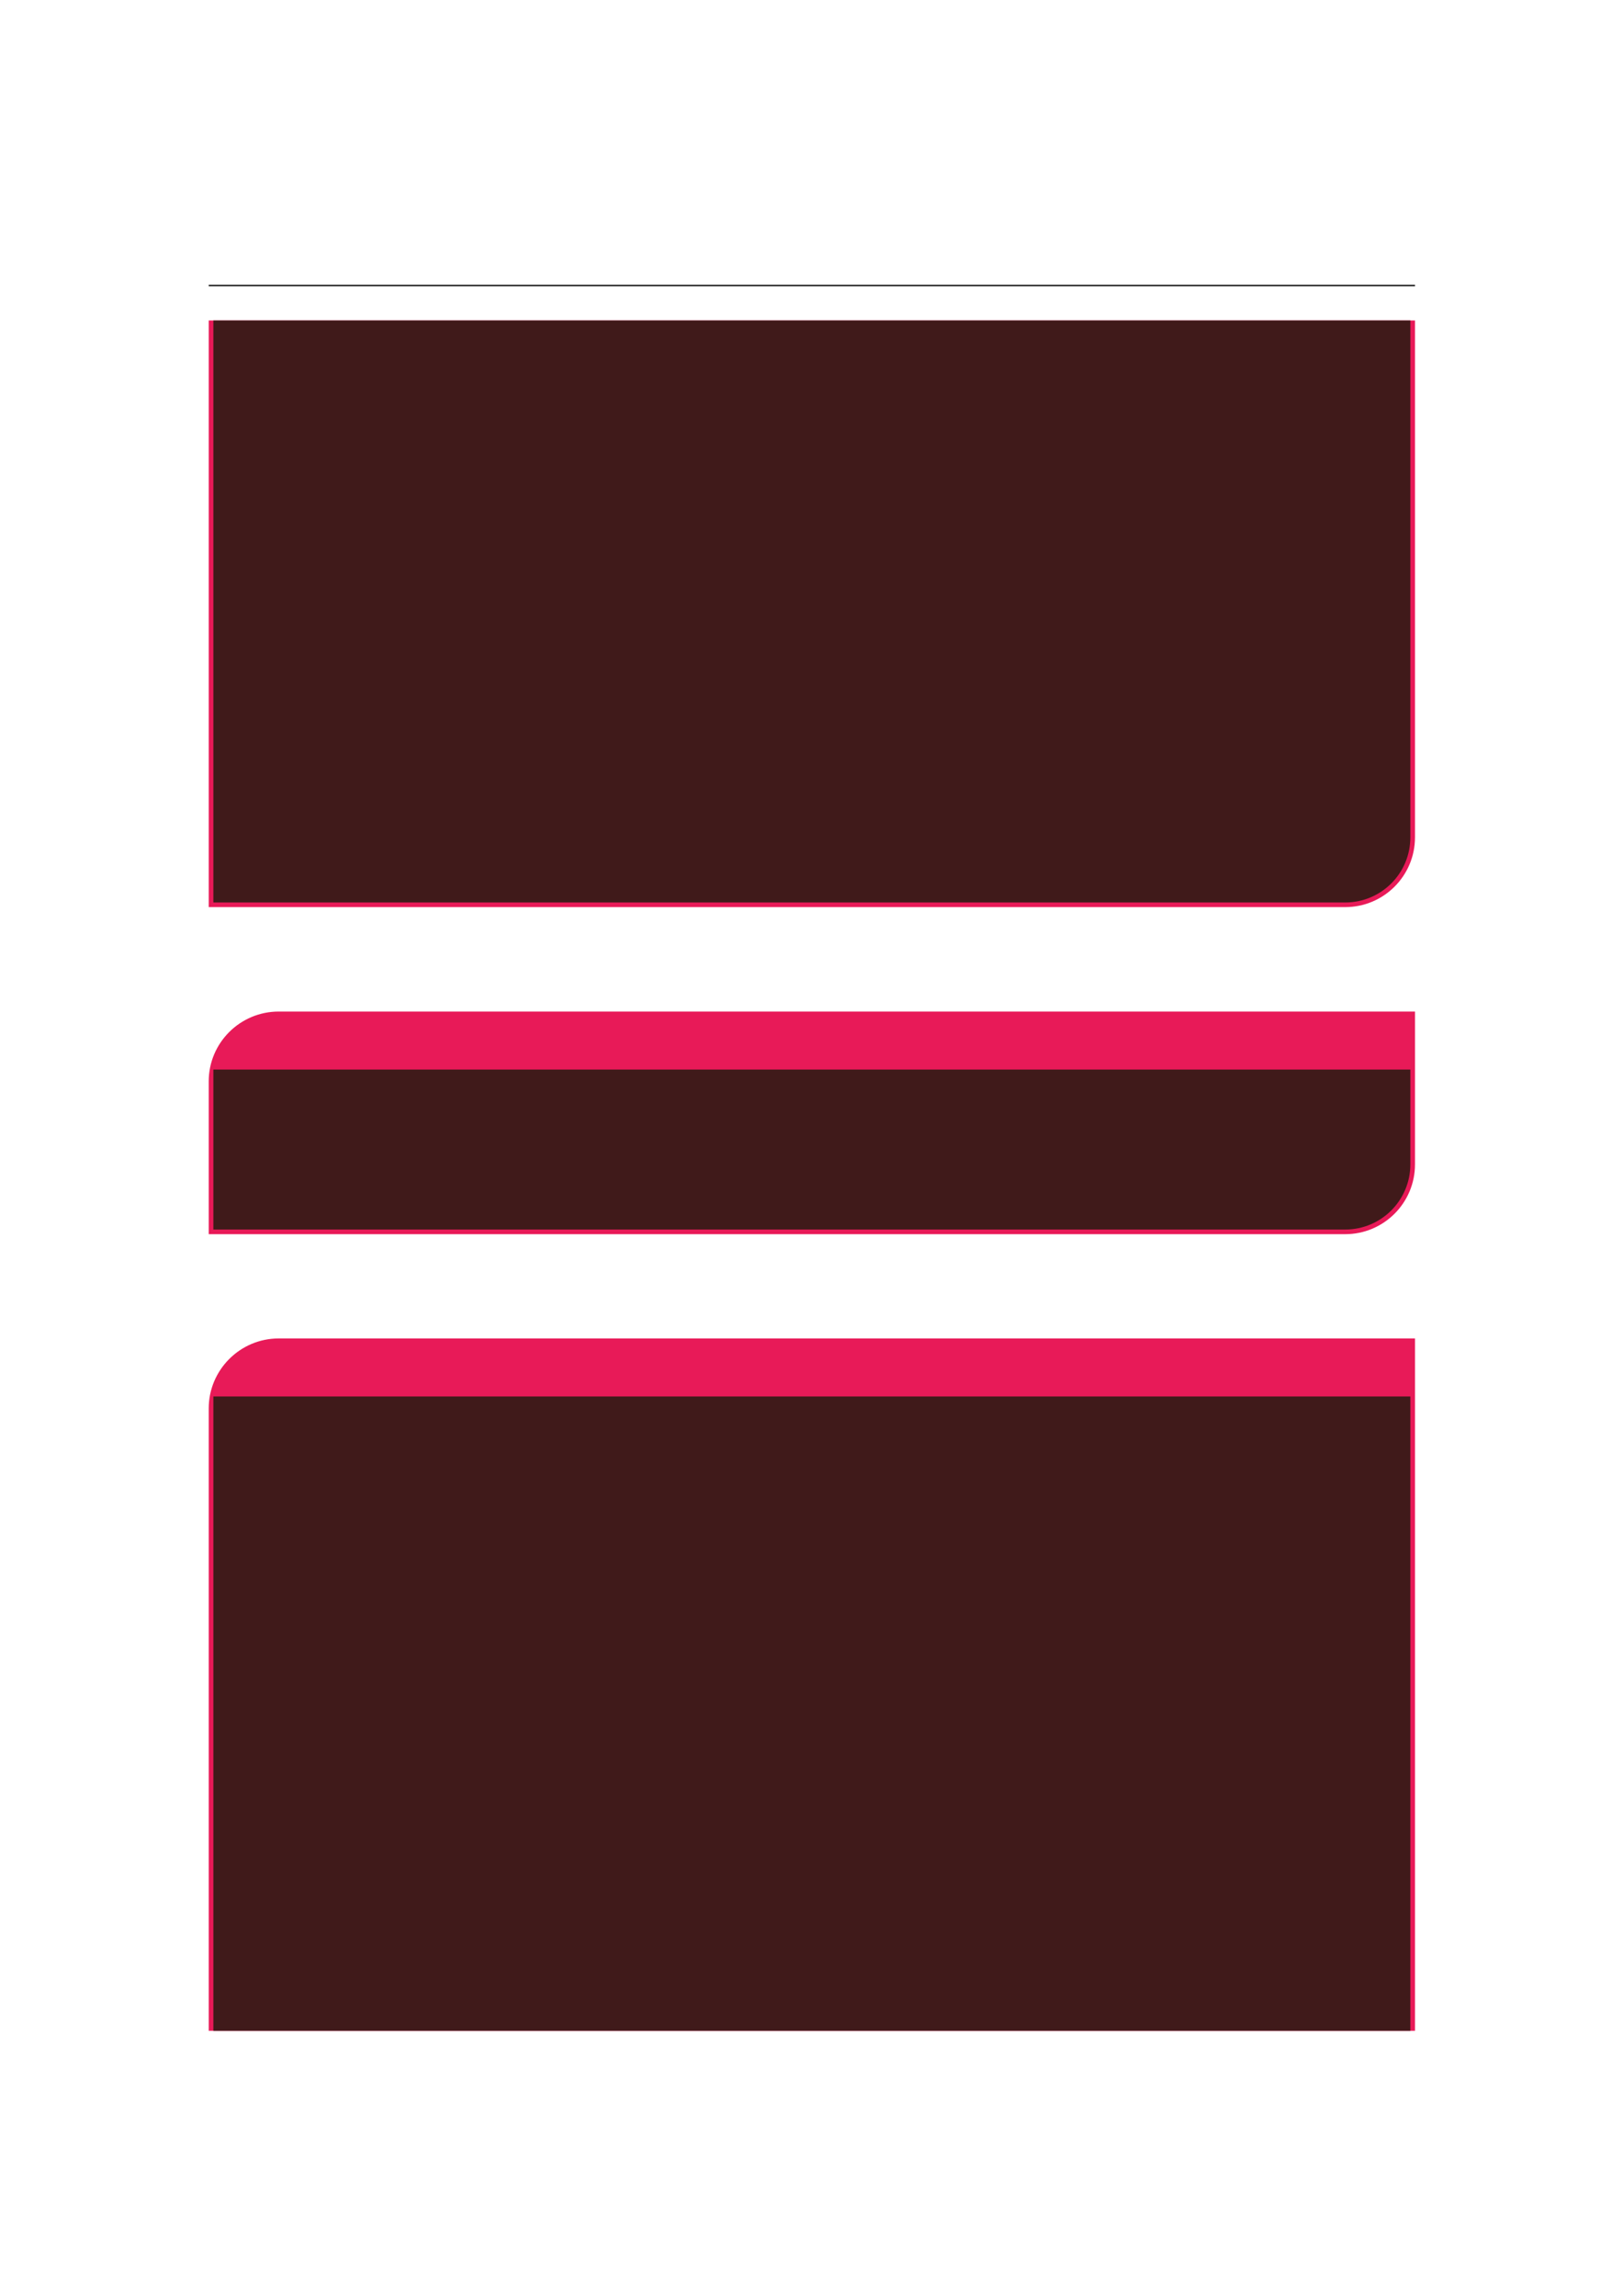 <?xml version="1.0" encoding="UTF-8" standalone="no"?>
<!DOCTYPE svg PUBLIC "-//W3C//DTD SVG 1.1//EN"
"http://www.w3.org/Graphics/SVG/1.1/DTD/svg11.dtd">
<svg viewBox="0 0 909 1286" version="1.1" xmlns="http://www.w3.org/2000/svg" xmlns:xlink="http://www.w3.org/1999/xlink">
<defs>
<style type="text/css"><![CDATA[
.g0_87{
fill: none;
stroke: #000000;
stroke-width: 0.73;
stroke-linecap: butt;
stroke-linejoin: miter;
}
.g1_87{
fill: #E81A58;
}
.g2_87{
fill: #401A1A;
}
]]></style>
</defs>
<path d="M116.9,159.9H792.5" class="g0_87"/>
<path d="M116.9,508.1V179.5H792.5V469c0,21.6,-17.5,39.1,-39.1,39.1Z" class="g1_87"/>
<path d="M119.5,505.5v-326H789.9V469c0,20.2,-16.3,36.5,-36.5,36.5Z" class="g2_87"/>
<path d="M116.9,691.3V605.7c0,-21.6,17.6,-39.1,39.2,-39.1H792.5v85.6c0,21.6,-17.5,39.1,-39.1,39.1Z" class="g1_87"/>
<path d="M119.5,688.7V599.1H789.9v53.1c0,20.1,-16.3,36.5,-36.5,36.5Z" class="g2_87"/>
<path d="M116.9,1137.5V788.9c0,-21.6,17.6,-39.2,39.2,-39.2H792.5v387.8Z" class="g1_87"/>
<path d="M119.5,1137.5V782.2H789.9v355.3Z" class="g2_87"/>
</svg>